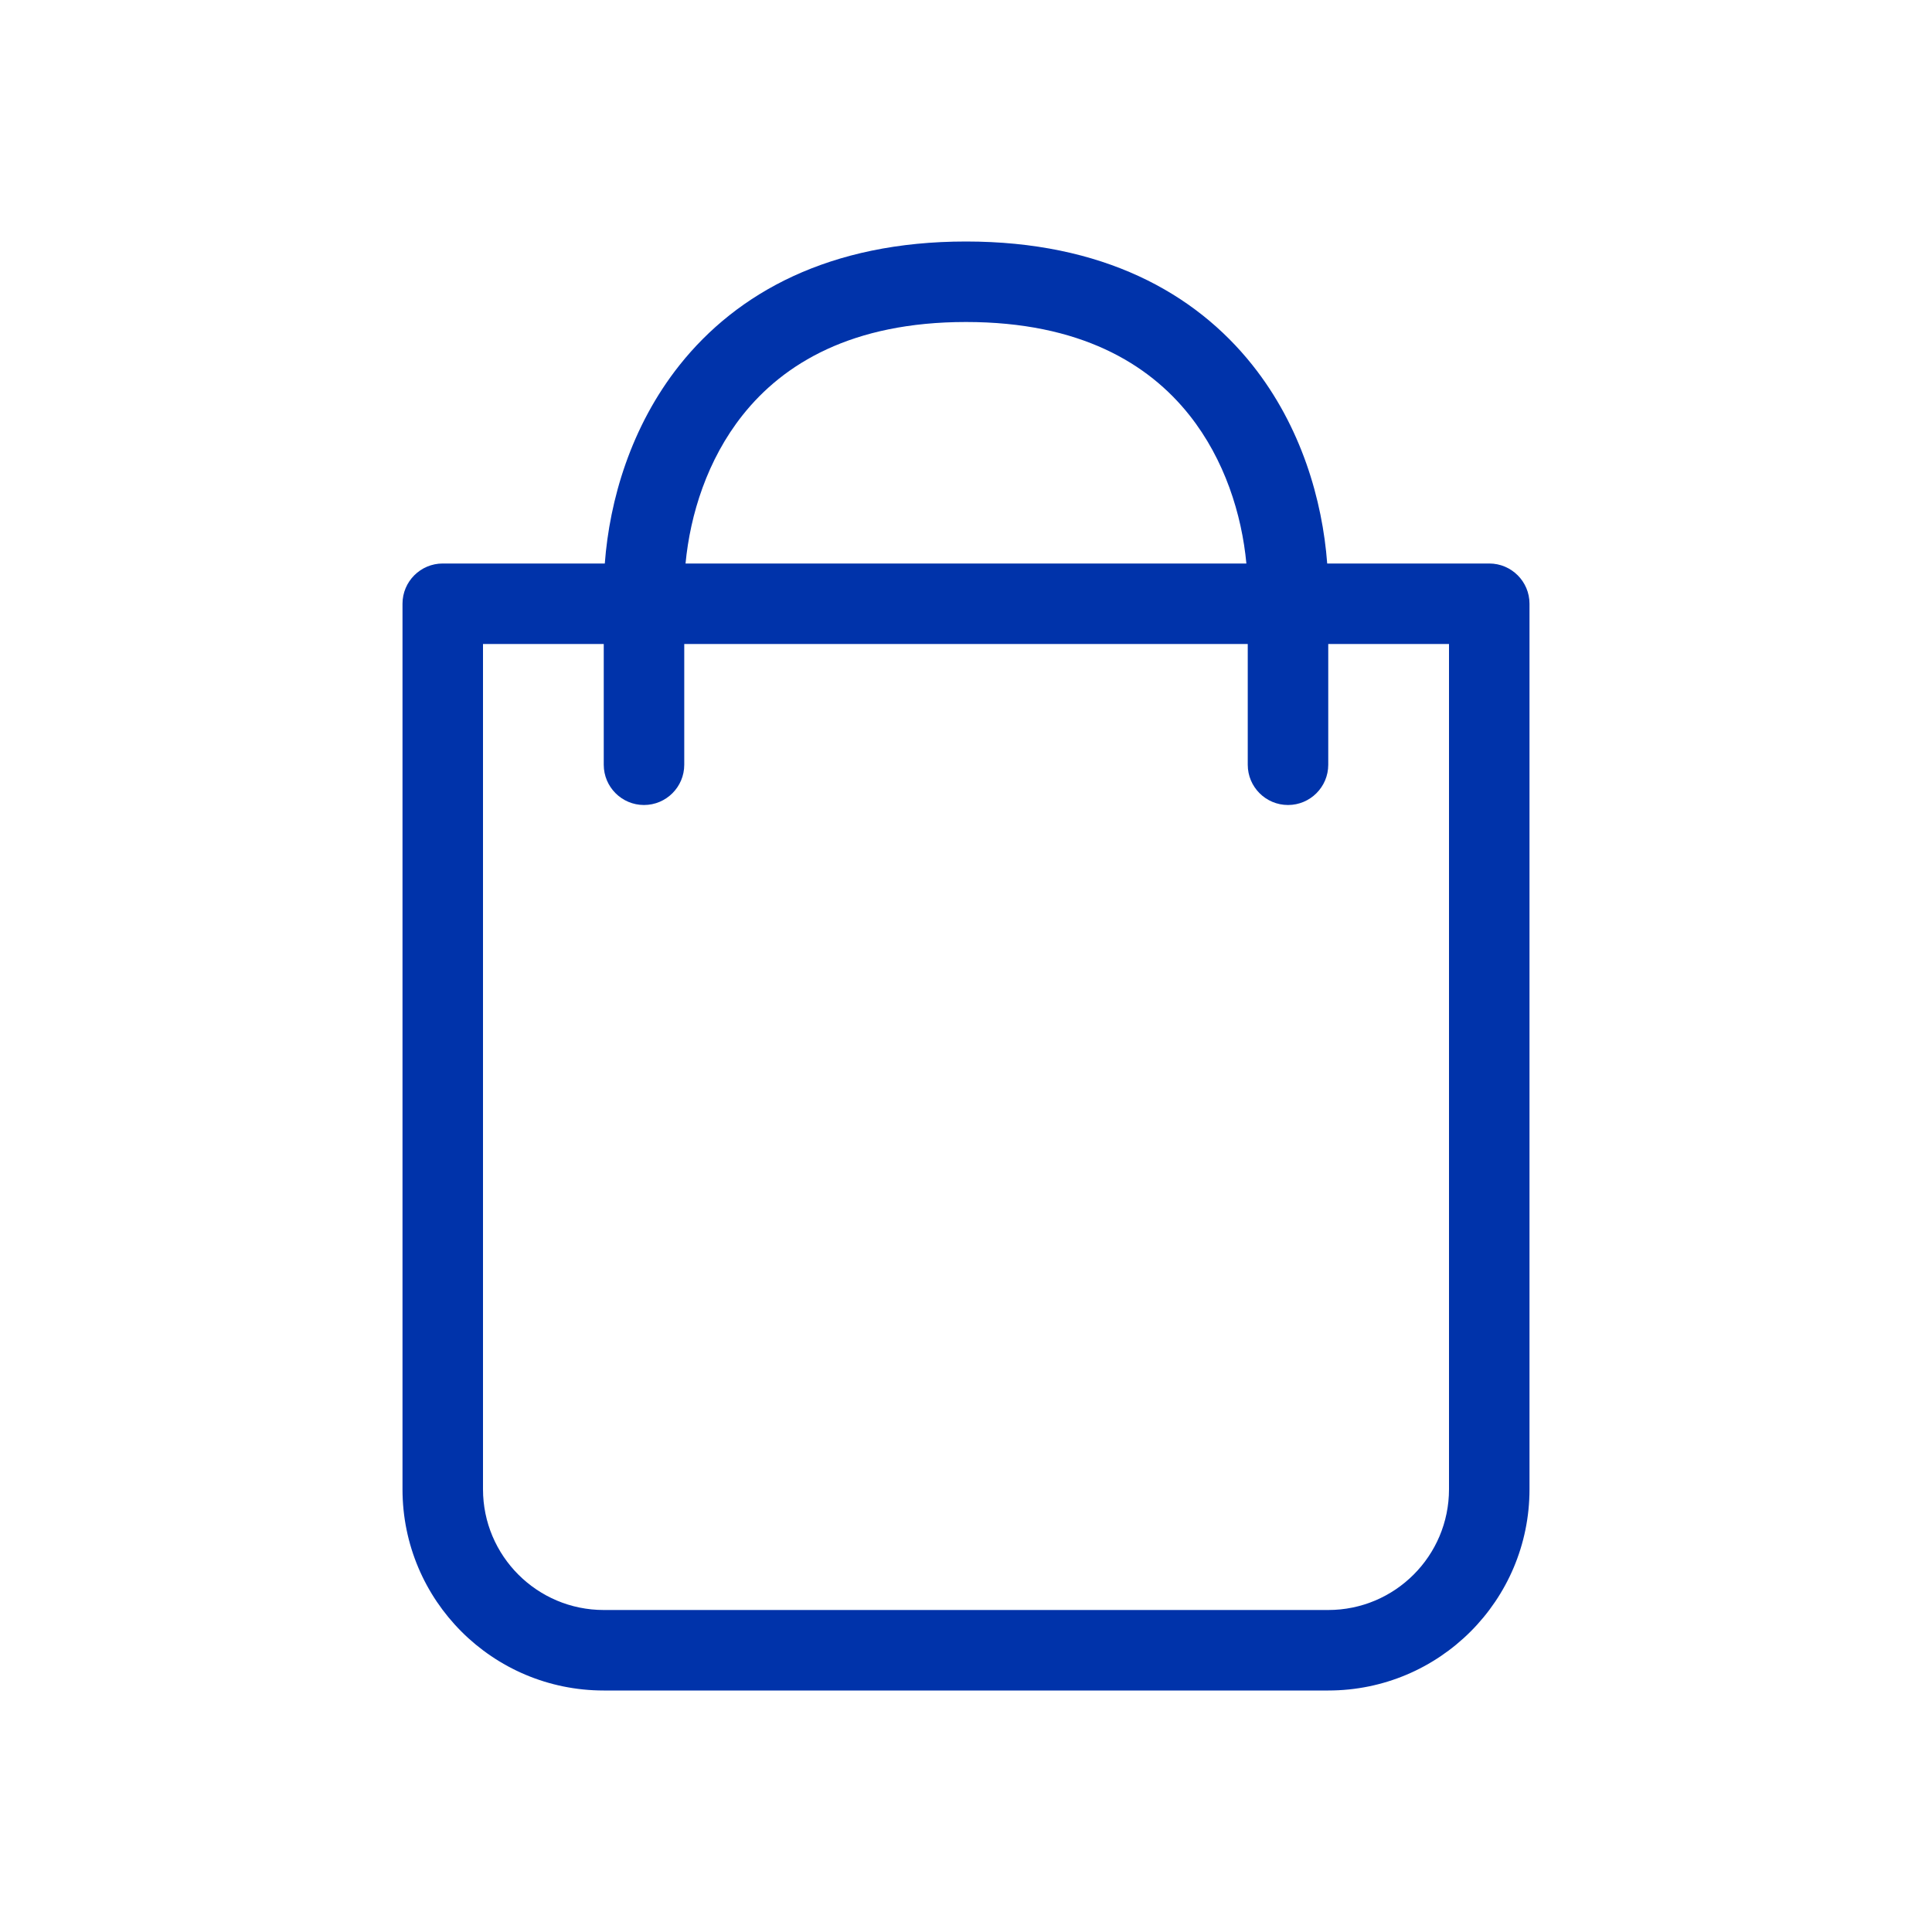 <svg width="24" height="24" viewBox="0 0 24 24" fill="none" xmlns="http://www.w3.org/2000/svg">
<path fill-rule="evenodd" clip-rule="evenodd" d="M7.513 7C7.572 6.214 7.836 5.298 8.442 4.535C9.156 3.637 10.305 3 12 3C13.695 3 14.844 3.637 15.558 4.535C16.165 5.298 16.428 6.214 16.487 7H18.5C18.776 7 19 7.224 19 7.5V18.5C19 19.881 17.881 21 16.5 21H7.5C6.119 21 5 19.881 5 18.5V7.5C5 7.224 5.224 7 5.5 7H7.513ZM8.516 7C8.574 6.391 8.786 5.71 9.225 5.157C9.733 4.517 10.584 4 12 4C13.416 4 14.267 4.517 14.775 5.157C15.214 5.71 15.426 6.391 15.483 7H8.516ZM7.5 9.5C7.5 9.776 7.724 10 8 10C8.276 10 8.5 9.776 8.5 9.5V8H15.5V9.5C15.5 9.776 15.724 10 16 10C16.276 10 16.5 9.776 16.5 9.5V8H18V18.5C18 19.328 17.328 20 16.5 20H7.5C6.672 20 6 19.328 6 18.5V8H7.5V9.5Z" fill="#0033AA"/>
</svg>
